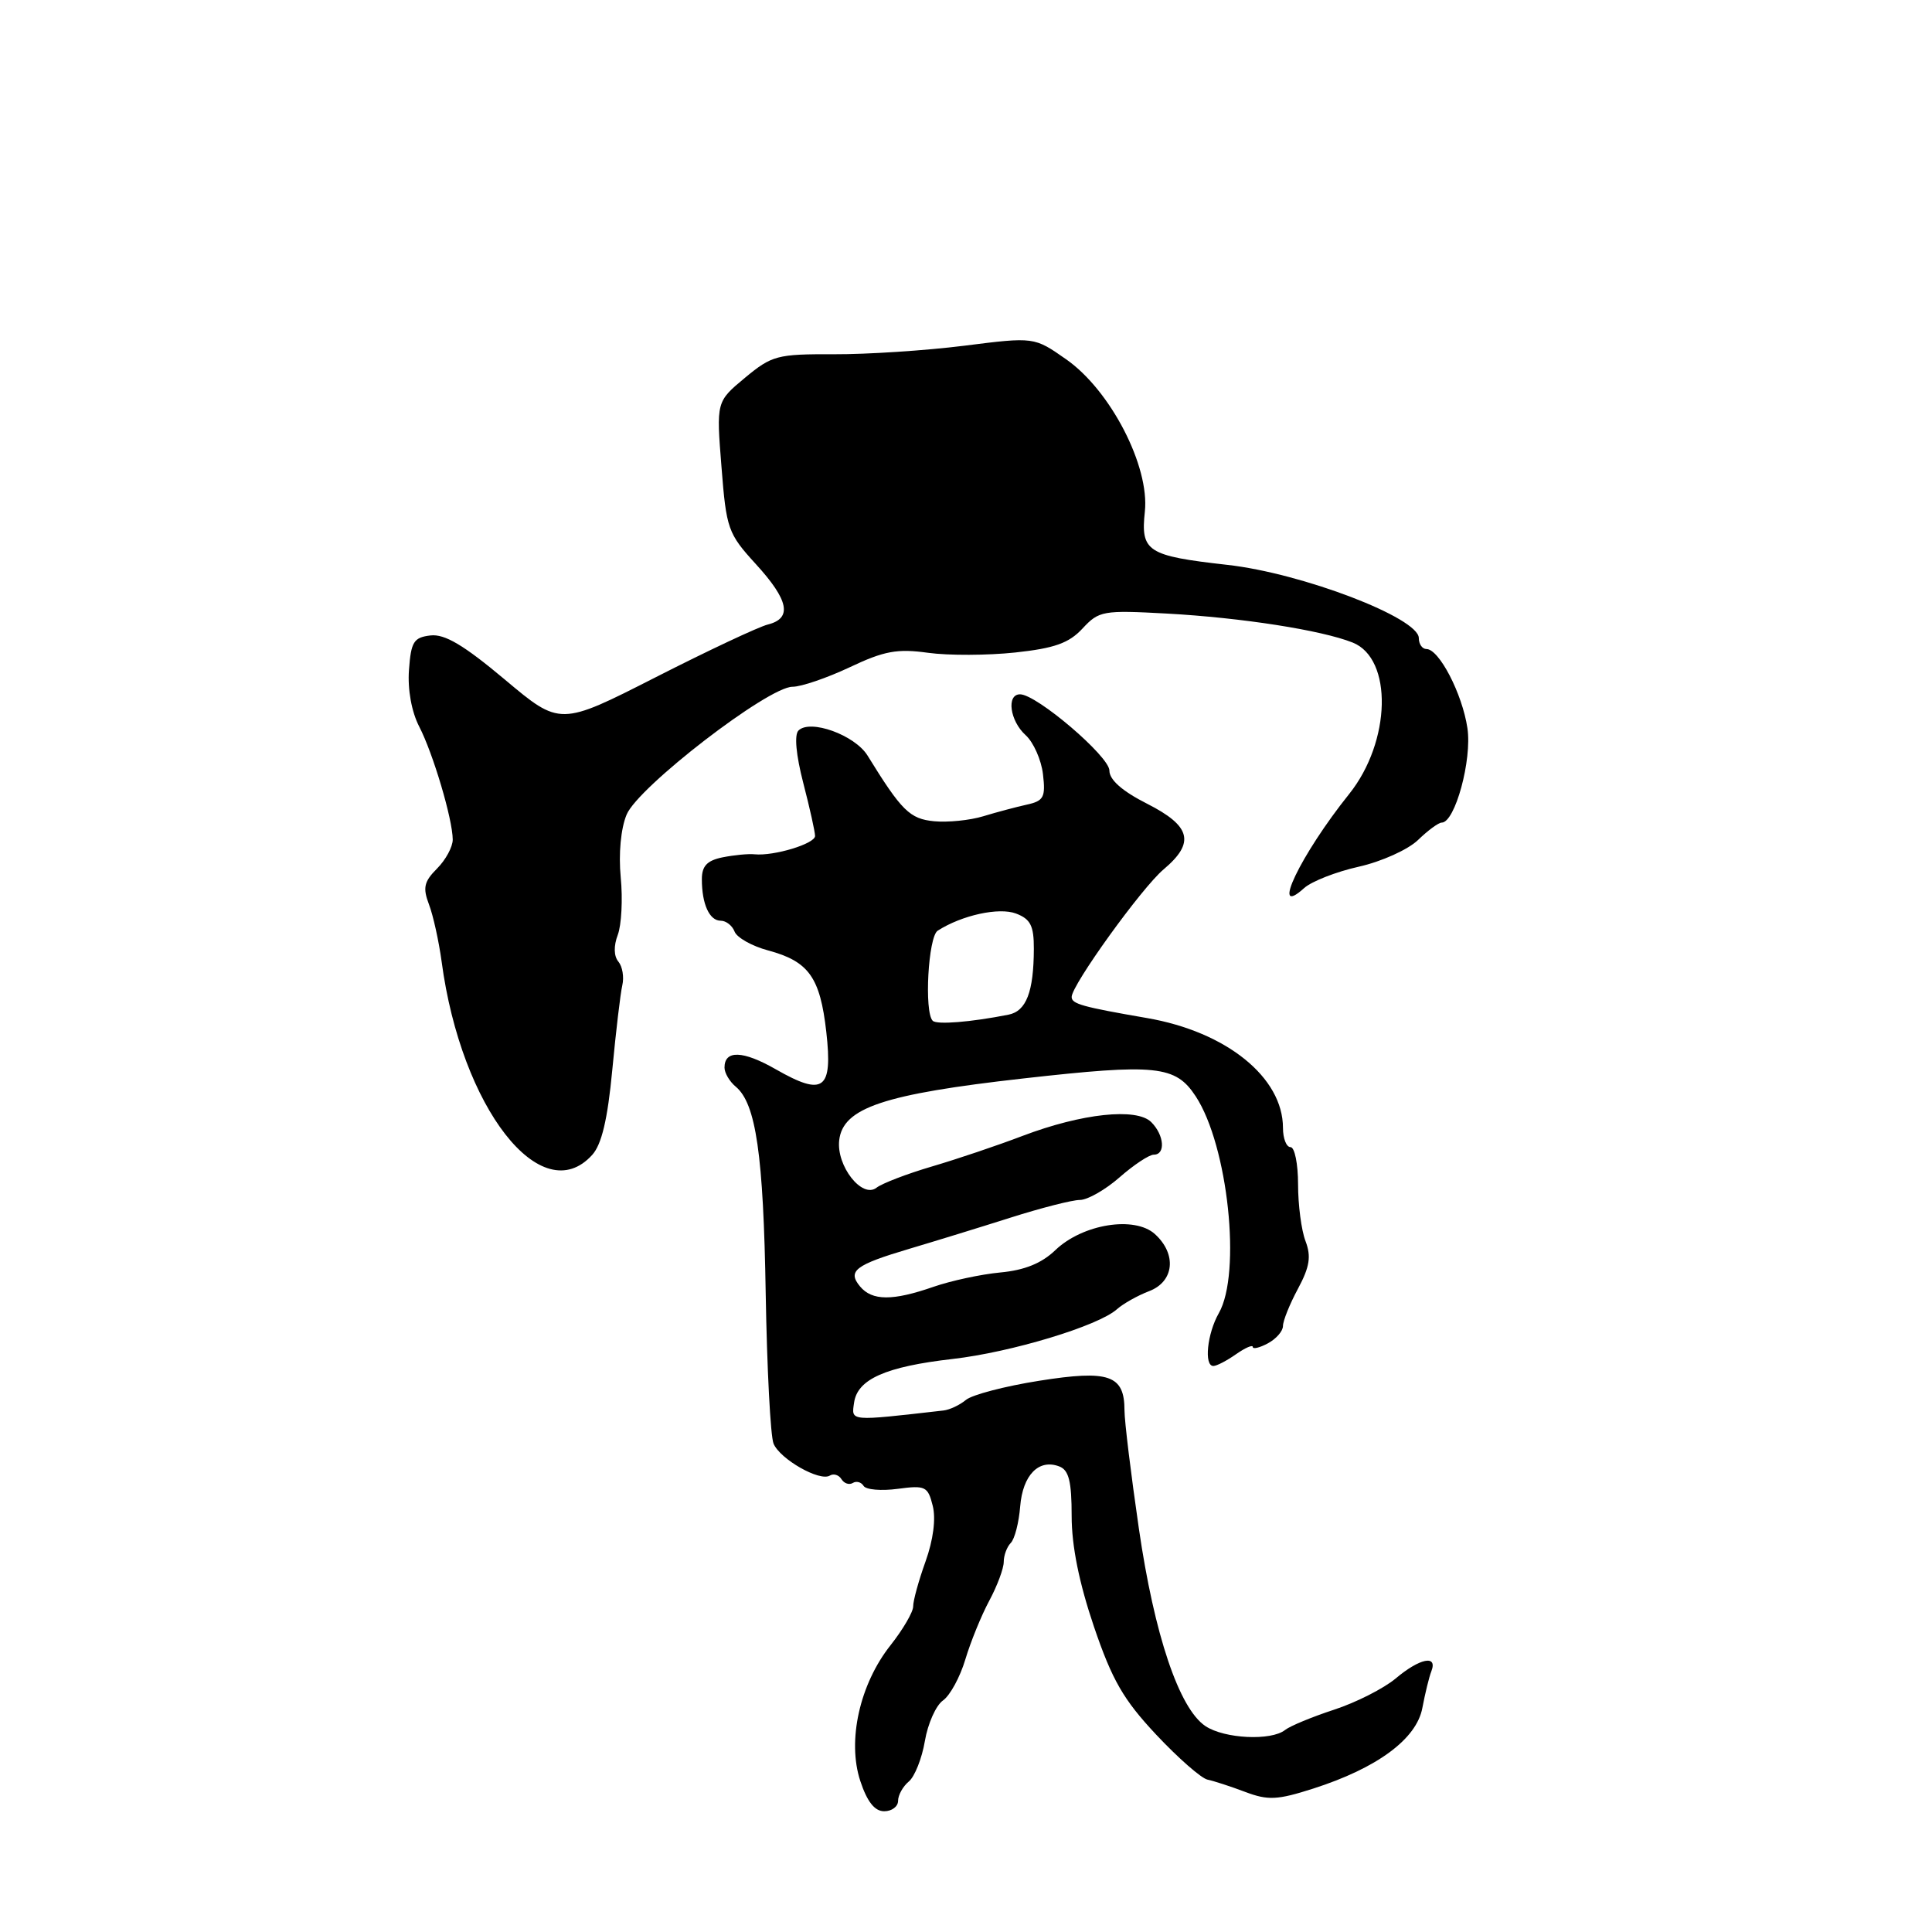 <?xml version="1.0" encoding="UTF-8" standalone="no"?>
<!DOCTYPE svg PUBLIC "-//W3C//DTD SVG 1.1//EN" "http://www.w3.org/Graphics/SVG/1.1/DTD/svg11.dtd" >
<svg xmlns="http://www.w3.org/2000/svg" xmlns:xlink="http://www.w3.org/1999/xlink" version="1.1" viewBox="0 0 256 256">
 <g >
 <path fill="currentColor"
d=" M 119.00 238.62 C 119.00 237.86 119.64 236.71 120.42 236.06 C 121.20 235.42 122.16 233.00 122.55 230.70 C 122.94 228.39 124.02 225.97 124.95 225.32 C 125.88 224.67 127.21 222.23 127.91 219.89 C 128.61 217.55 130.04 214.04 131.09 212.09 C 132.14 210.13 133.00 207.83 133.00 206.96 C 133.00 206.10 133.42 204.97 133.93 204.45 C 134.45 203.93 135.01 201.75 135.18 199.60 C 135.52 195.44 137.65 193.27 140.36 194.31 C 141.63 194.79 142.00 196.30 142.00 200.89 C 142.00 204.86 142.99 209.74 144.95 215.53 C 147.37 222.64 148.86 225.22 153.20 229.85 C 156.12 232.96 159.18 235.64 160.00 235.81 C 160.82 235.98 163.07 236.71 165.00 237.44 C 168.03 238.58 169.25 238.52 174.00 237.00 C 182.49 234.28 187.70 230.43 188.47 226.31 C 188.83 224.41 189.36 222.21 189.67 221.43 C 190.51 219.23 188.11 219.73 184.93 222.41 C 183.35 223.73 179.69 225.59 176.78 226.54 C 173.88 227.49 170.95 228.70 170.28 229.23 C 168.43 230.70 162.24 230.39 159.73 228.72 C 156.24 226.39 152.96 216.66 150.90 202.50 C 149.86 195.35 149.00 188.32 149.00 186.87 C 149.00 182.20 146.95 181.49 137.69 182.96 C 133.19 183.67 128.82 184.81 128.00 185.49 C 127.17 186.18 125.83 186.81 125.00 186.90 C 112.45 188.33 112.81 188.36 113.17 185.86 C 113.61 182.75 117.34 181.09 126.23 180.07 C 134.01 179.18 145.54 175.69 148.00 173.48 C 148.83 172.74 150.74 171.67 152.25 171.09 C 155.59 169.83 155.96 166.18 153.03 163.52 C 150.33 161.08 143.46 162.19 139.85 165.64 C 138.02 167.40 135.76 168.31 132.54 168.61 C 129.98 168.85 126.00 169.71 123.69 170.51 C 118.29 172.39 115.56 172.38 113.96 170.46 C 112.26 168.41 113.30 167.61 120.50 165.47 C 123.80 164.49 129.82 162.64 133.88 161.35 C 137.94 160.06 142.08 159.00 143.09 159.00 C 144.10 159.00 146.47 157.65 148.35 156.00 C 150.23 154.35 152.27 153.00 152.88 153.00 C 154.47 153.00 154.27 150.41 152.55 148.69 C 150.61 146.75 143.36 147.53 135.50 150.51 C 132.20 151.77 126.80 153.59 123.50 154.56 C 120.20 155.53 116.89 156.80 116.14 157.38 C 114.23 158.86 110.80 154.48 111.20 151.08 C 111.70 146.79 117.11 144.98 135.60 142.90 C 153.22 140.92 155.76 141.18 158.44 145.27 C 162.72 151.80 164.52 168.72 161.50 174.00 C 159.96 176.70 159.51 181.00 160.78 181.00 C 161.21 181.00 162.56 180.30 163.78 179.44 C 165.00 178.59 166.00 178.15 166.00 178.48 C 166.00 178.80 166.90 178.59 168.00 178.00 C 169.10 177.41 170.00 176.38 170.00 175.70 C 170.00 175.02 170.89 172.80 171.99 170.76 C 173.54 167.87 173.76 166.49 172.99 164.46 C 172.44 163.04 172.00 159.65 172.00 156.93 C 172.00 154.22 171.55 152.00 171.00 152.00 C 170.45 152.00 170.00 150.85 170.00 149.45 C 170.00 142.77 162.52 136.72 152.00 134.90 C 143.37 133.41 142.00 133.02 142.00 132.10 C 142.00 130.52 151.30 117.62 154.18 115.20 C 158.38 111.66 157.83 109.46 152.00 106.50 C 148.70 104.83 147.00 103.33 147.00 102.10 C 147.00 100.23 137.36 92.00 135.16 92.00 C 133.33 92.00 133.81 95.52 135.90 97.41 C 136.94 98.35 137.98 100.69 138.20 102.59 C 138.56 105.64 138.30 106.13 136.05 106.62 C 134.65 106.93 132.05 107.62 130.28 108.16 C 128.51 108.70 125.58 108.99 123.78 108.82 C 120.55 108.51 119.47 107.44 114.95 100.11 C 113.27 97.40 107.35 95.25 105.80 96.80 C 105.23 97.37 105.48 100.05 106.44 103.76 C 107.30 107.07 108.00 110.23 108.00 110.77 C 108.00 111.80 102.56 113.45 100.00 113.20 C 99.17 113.11 97.26 113.30 95.75 113.60 C 93.69 114.02 93.00 114.75 93.00 116.50 C 93.00 119.80 94.00 122.00 95.50 122.00 C 96.21 122.00 97.04 122.65 97.34 123.45 C 97.65 124.24 99.65 125.37 101.79 125.94 C 107.17 127.39 108.67 129.50 109.49 136.74 C 110.35 144.41 109.14 145.31 102.82 141.70 C 98.44 139.19 96.00 139.11 96.00 141.46 C 96.00 142.17 96.67 143.31 97.49 143.99 C 100.17 146.22 101.16 153.01 101.46 171.40 C 101.63 181.36 102.09 190.30 102.50 191.29 C 103.36 193.35 108.63 196.35 109.96 195.52 C 110.46 195.22 111.15 195.43 111.50 196.00 C 111.85 196.57 112.53 196.79 113.00 196.50 C 113.47 196.21 114.12 196.38 114.43 196.89 C 114.74 197.40 116.78 197.57 118.95 197.28 C 122.61 196.79 122.95 196.95 123.59 199.52 C 124.03 201.24 123.66 204.05 122.64 206.90 C 121.73 209.43 120.99 212.11 121.00 212.86 C 121.00 213.60 119.65 215.91 118.01 217.99 C 113.91 223.16 112.24 230.66 113.99 235.98 C 114.90 238.74 115.90 240.00 117.16 240.00 C 118.17 240.00 119.00 239.38 119.00 238.62 Z  M 78.47 153.03 C 79.72 151.65 80.51 148.34 81.13 141.78 C 81.61 136.68 82.21 131.62 82.46 130.55 C 82.71 129.48 82.48 128.07 81.94 127.42 C 81.33 126.69 81.30 125.34 81.86 123.87 C 82.35 122.57 82.53 119.14 82.25 116.26 C 81.95 113.13 82.26 109.78 83.03 107.94 C 84.54 104.28 101.78 91.00 105.01 91.00 C 106.17 91.00 109.59 89.83 112.60 88.41 C 117.16 86.25 118.89 85.93 122.98 86.50 C 125.68 86.87 130.87 86.85 134.52 86.46 C 139.73 85.90 141.64 85.22 143.44 83.28 C 145.62 80.93 146.15 80.84 154.61 81.30 C 164.55 81.85 175.11 83.50 179.23 85.14 C 184.58 87.27 184.33 98.26 178.77 105.21 C 172.32 113.26 168.23 121.82 172.80 117.68 C 173.78 116.79 177.05 115.51 180.05 114.84 C 183.05 114.17 186.57 112.58 187.89 111.31 C 189.20 110.04 190.61 109.00 191.03 109.00 C 192.80 109.00 195.07 100.67 194.44 96.48 C 193.76 91.92 190.69 86.00 189.01 86.00 C 188.46 86.00 188.00 85.35 188.00 84.55 C 188.00 81.87 172.55 75.96 162.65 74.85 C 152.00 73.65 151.13 73.09 151.70 67.78 C 152.34 61.77 147.15 51.72 141.27 47.61 C 137.03 44.64 137.03 44.64 127.77 45.81 C 122.67 46.45 114.90 46.96 110.50 46.94 C 102.97 46.91 102.28 47.10 98.71 50.06 C 94.91 53.22 94.91 53.22 95.60 61.86 C 96.24 70.09 96.46 70.70 100.14 74.73 C 104.53 79.53 105.01 81.93 101.75 82.75 C 100.51 83.06 93.81 86.21 86.86 89.75 C 74.21 96.19 74.21 96.19 66.90 90.05 C 61.45 85.48 58.93 83.98 57.04 84.20 C 54.82 84.46 54.46 85.04 54.19 88.78 C 54.00 91.37 54.54 94.33 55.55 96.28 C 57.39 99.85 59.97 108.53 59.99 111.25 C 59.99 112.21 59.06 113.94 57.91 115.09 C 56.19 116.81 56.00 117.63 56.84 119.84 C 57.40 121.30 58.15 124.72 58.52 127.43 C 61.11 146.81 71.75 160.46 78.47 153.03 Z  M 123.59 135.26 C 122.44 134.11 122.99 124.12 124.25 123.32 C 127.45 121.27 132.37 120.19 134.63 121.05 C 136.55 121.78 137.00 122.67 136.99 125.73 C 136.97 131.43 135.99 133.98 133.63 134.45 C 128.63 135.44 124.14 135.80 123.59 135.26 Z "/>
</g>
</svg>